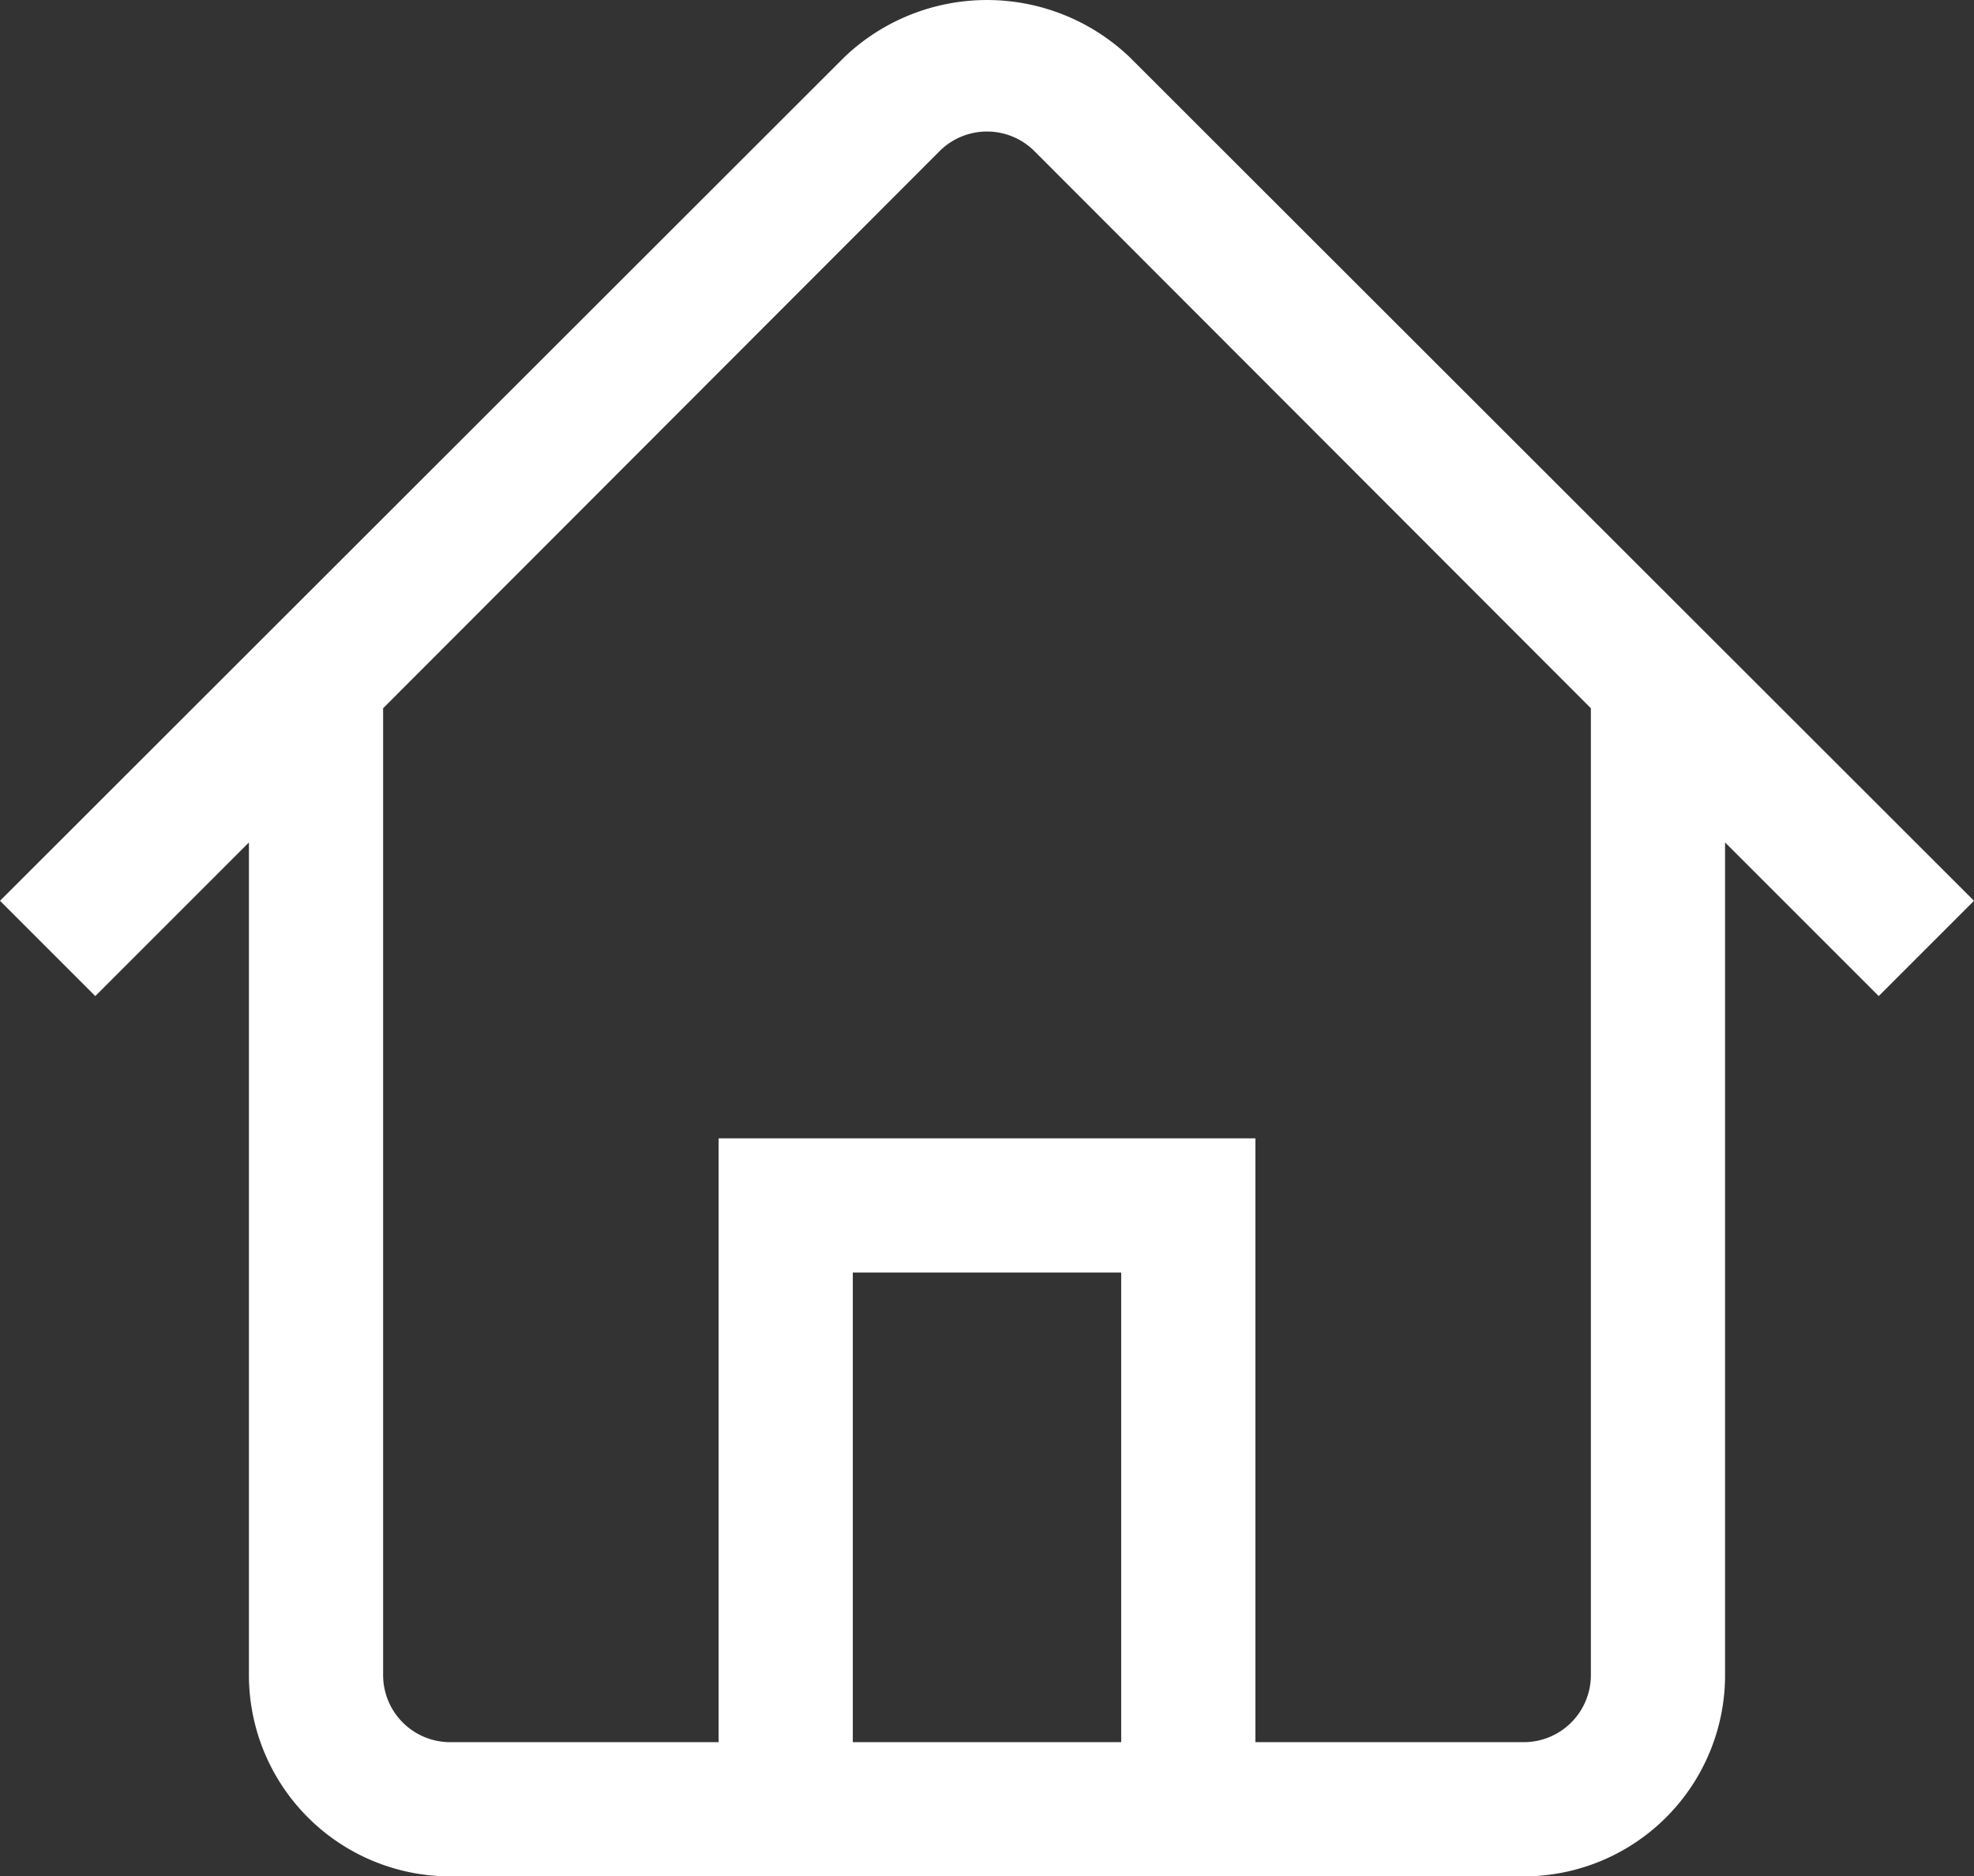 <svg xmlns="http://www.w3.org/2000/svg" width="29.42" height="27.966" viewBox="0 0 29.42 27.966">
  <rect x="0" y="0" width="29.42" height="27.966" fill="#333333" stroke="none"/>
  <g id="Fill" transform="translate(-1.29 -2.034)">
    <path id="Path_1" data-name="Path 1" d="M18.12,2.88a3.08,3.08,0,0,0-4.24,0L1.29,15.46l1.42,1.42L5,14.59V27a3,3,0,0,0,3,3H24a3,3,0,0,0,3-3V14.59l2.29,2.29,1.42-1.42ZM14,28V21h4v7Zm11-1a1,1,0,0,1-1,1H20V19H12v9H8a1,1,0,0,1-1-1V12.59l8.29-8.3a1,1,0,0,1,1.42,0L25,12.59Z" fill="#fff"/>
  </g>
</svg>

